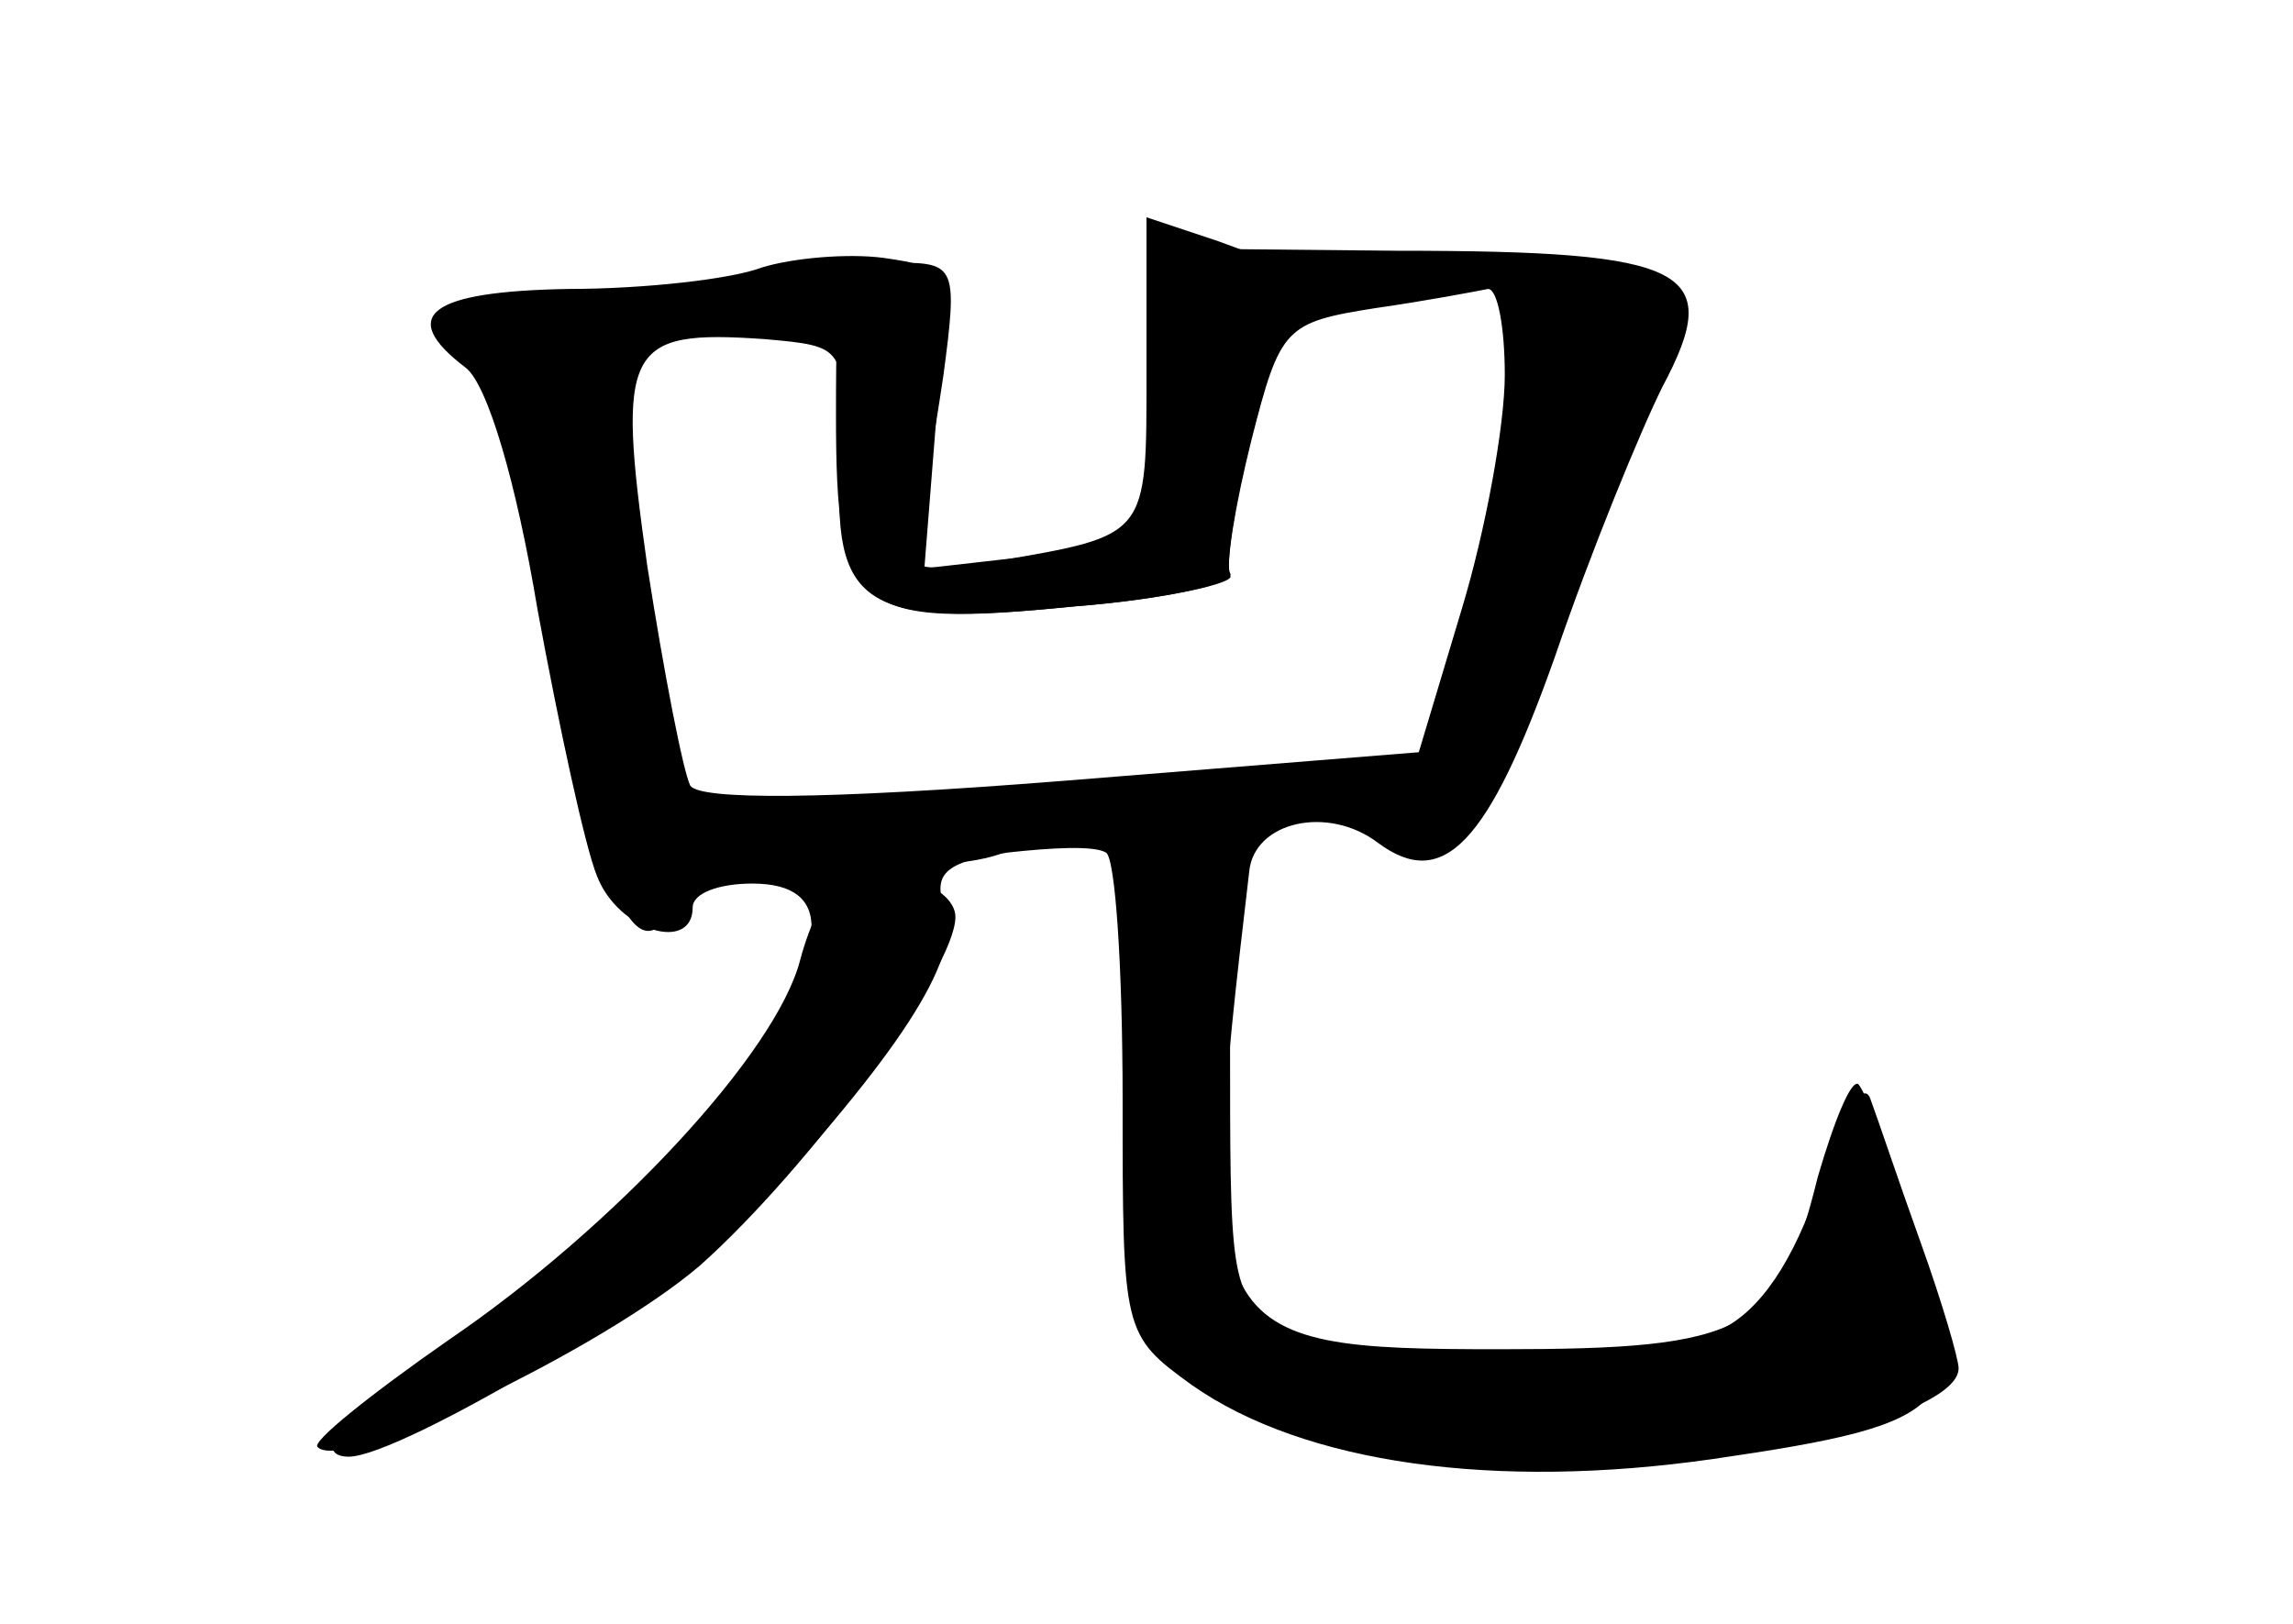 <?xml version="1.0" standalone="no"?>
<!DOCTYPE svg PUBLIC "-//W3C//DTD SVG 20010904//EN"
 "http://www.w3.org/TR/2001/REC-SVG-20010904/DTD/svg10.dtd">
<svg version="1.0" xmlns="http://www.w3.org/2000/svg"
 width="96pt" height="68pt" viewBox="0 0 96 68"
 preserveAspectRatio="xMidYMid meet">
<g transform="translate(0,68) scale(0.1,-0.1)" fill="#000000" stroke="none">
<g id="part-0" class="char-part">
  <path d="M319 568 c-13 -5 -50 -9 -81 -9 -58 -1 -72 -11 -43 -33 9 -7 21 -47
30 -101 9 -49 20 -100 25 -112 9 -23 40 -32 40 -13 0 6 11 10 25 10 34 0 33
-26 -3 -76 -33 -45 -116 -121 -149 -137 -21 -9 -32 -27 -17 -27 22 0 141 71
167 100 63 68 89 108 83 128 -6 16 -1 21 26 25 18 2 36 3 41 0 4 -2 7 -49 7
-103 0 -98 0 -99 29 -120 47 -33 127 -44 218 -31 103 15 109 22 85 95 -10 31
-21 59 -24 62 -3 2 -10 -15 -17 -39 -16 -65 -30 -72 -133 -72 -125 0 -128 5
-105 200 2 21 33 28 54 12 27 -20 46 -1 74 78 15 44 36 95 45 113 26 49 12 57
-111 57 l-103 1 -1 -59 c0 -33 -1 -60 -3 -62 -2 -1 -23 -5 -47 -8 l-44 -5 5
63 c6 63 5 63 -22 67 -15 2 -38 0 -51 -4z m311 -45 c0 -21 -8 -65 -18 -98
l-18 -60 -149 -12 c-101 -8 -152 -8 -156 -2 -3 6 -11 47 -18 92 -13 92 -9 99
49 95 34 -3 34 -3 32 -49 -4 -63 9 -72 97 -63 39 3 69 10 66 13 -2 4 2 29 9
57 12 47 14 49 52 55 21 3 42 7 47 8 4 0 7 -16 7 -36z"/>
</g>
<g id="part-1" class="char-part">
  <path d="M290 559 c-19 -5 -48 -8 -65 -8 -47 2 -48 1 -27 -26 12 -15 25 -56
32 -98 19 -121 38 -163 54 -121 4 11 17 15 49 13 68 -4 95 0 100 16 5 12 -6
13 -72 8 l-77 -6 -12 79 c-17 113 -16 124 11 124 33 0 67 11 67 21 0 11 -12
10 -60 -2z"/>
</g>
<g id="part-2" class="char-part">
  <path d="M480 524 c0 -69 1 -68 -63 -79 -34 -5 -38 -4 -34 12 3 10 8 39 12 66
6 45 5 47 -19 47 -25 0 -26 -2 -26 -64 0 -83 8 -89 99 -80 39 3 69 10 66 14
-2 3 2 31 10 61 19 70 20 65 -15 78 l-30 10 0 -65z"/>
</g>
<g id="part-3" class="char-part">
  <path d="M352 311 c-6 -3 -13 -18 -17 -33 -10 -39 -78 -112 -147 -159 -33 -23
-58 -43 -55 -45 11 -11 119 41 160 76 46 41 107 124 107 146 0 14 -33 24 -48
15z"/>
</g>
<g id="part-4" class="char-part">
  <path d="M470 235 c0 -53 4 -105 10 -115 17 -32 96 -55 186 -53 76 1 154 22
154 40 0 4 -7 28 -16 53 -9 25 -18 52 -21 60 -3 8 -12 -7 -21 -35 -11 -33 -25
-54 -42 -62 -33 -16 -148 -16 -180 0 -24 12 -25 17 -25 107 0 91 -1 95 -22 98
-22 3 -23 1 -23 -93z"/>
</g>
</g>
</svg>